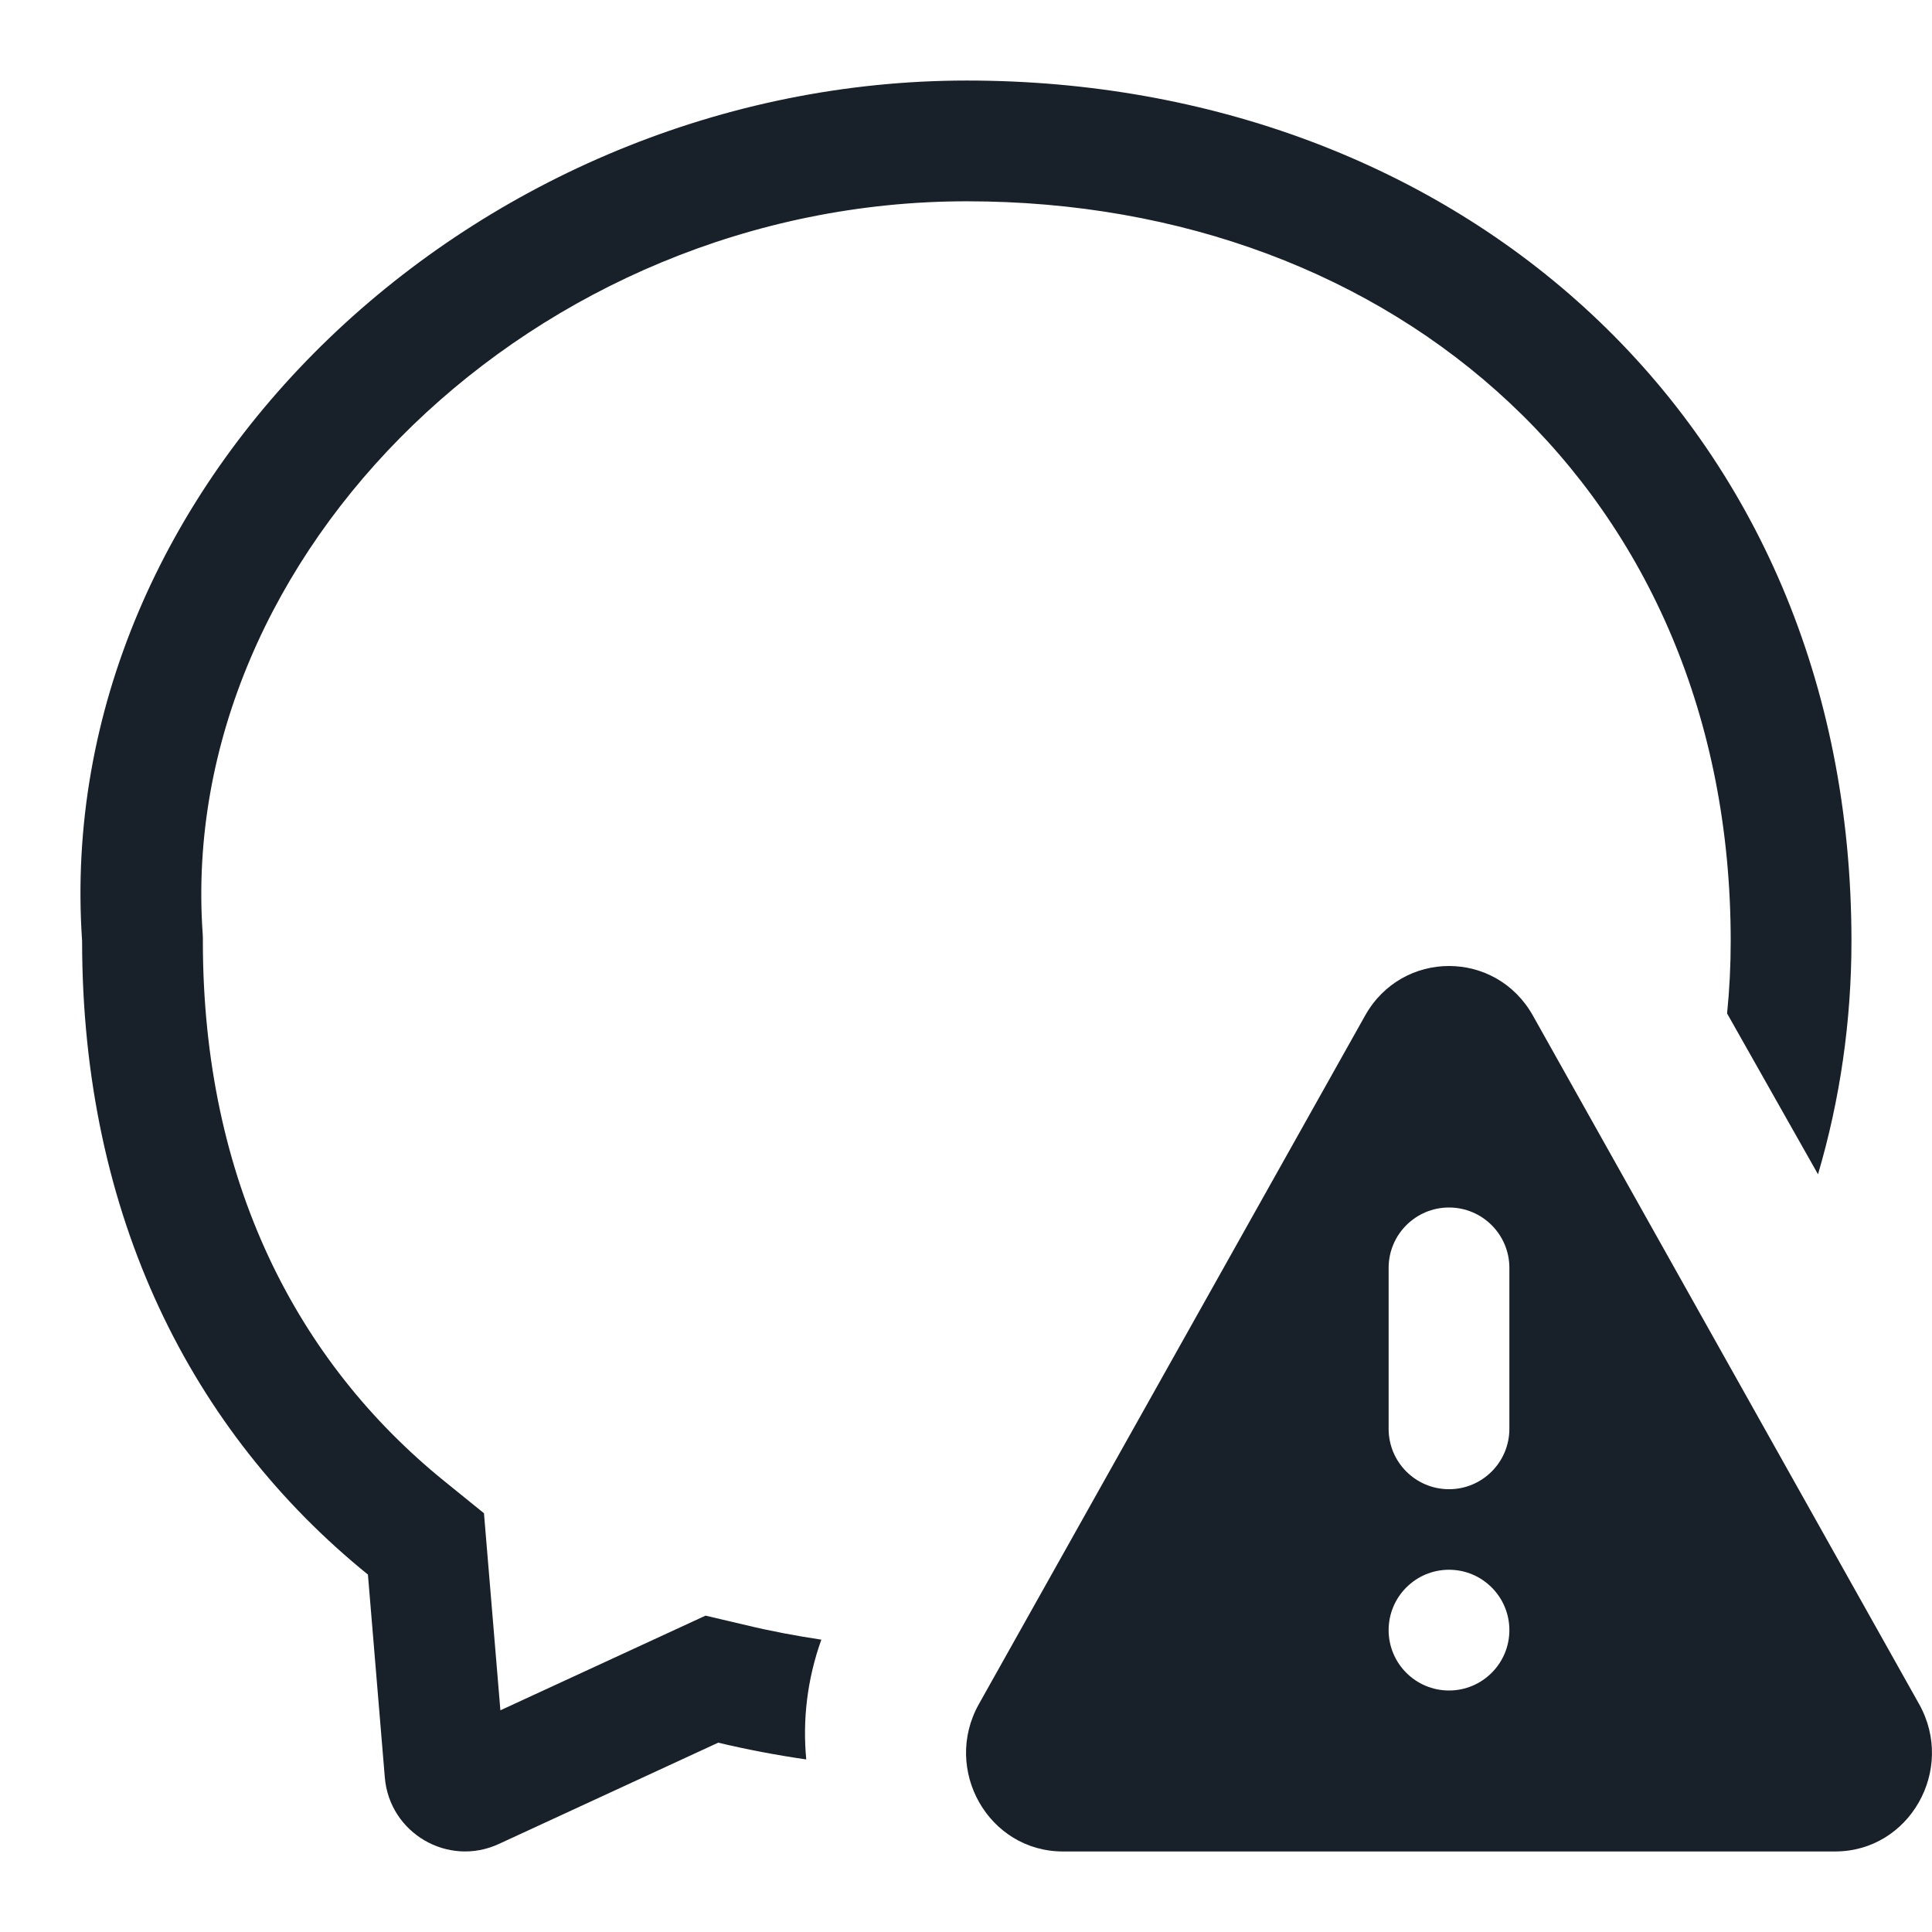 <svg width="16" height="16" viewBox="0 0 16 16" fill="none" xmlns="http://www.w3.org/2000/svg">
<g clip-path="url(#clip0_2266_39743)">
<path d="M1.68 7.794V7.76L1.678 7.725C1.463 4.588 4.431 1.667 8.007 1.667C11.564 1.667 14.333 4.08 14.333 7.794C14.333 7.995 14.323 8.195 14.303 8.393L15.056 9.725C15.238 9.107 15.333 8.458 15.333 7.794C15.333 3.466 12.053 0.667 8.007 0.667C3.96 0.667 0.419 3.976 0.68 7.794C0.68 10.075 1.592 11.861 3.047 13.04L3.187 14.721C3.226 15.182 3.711 15.465 4.131 15.271L5.948 14.432C6.186 14.489 6.43 14.535 6.677 14.571C6.646 14.246 6.684 13.908 6.802 13.579C6.59 13.547 6.382 13.508 6.179 13.459L5.843 13.38L4.144 14.164L4.008 12.532L3.677 12.264C2.466 11.282 1.68 9.787 1.68 7.794Z" fill="#18202A"/>
<path fill-rule="evenodd" clip-rule="evenodd" d="M15.198 15.333H8.802C8.187 15.333 7.802 14.656 8.107 14.112L11.305 8.411C11.612 7.863 12.388 7.863 12.695 8.411L15.893 14.112C16.198 14.656 15.813 15.333 15.198 15.333ZM12 10C11.724 10 11.5 10.224 11.5 10.5V11.833C11.5 12.109 11.724 12.333 12 12.333C12.276 12.333 12.5 12.109 12.5 11.833V10.5C12.5 10.224 12.276 10 12 10ZM12 13C11.724 13 11.5 13.224 11.5 13.5C11.5 13.776 11.724 14 12 14C12.276 14 12.5 13.776 12.5 13.5C12.5 13.224 12.276 13 12 13Z" fill="#18202A"/>
</g>
<defs>
<clipPath id="clip0_2266_39743">
<rect width="16" height="16" fill="white"/>
</clipPath>
</defs>
</svg>
